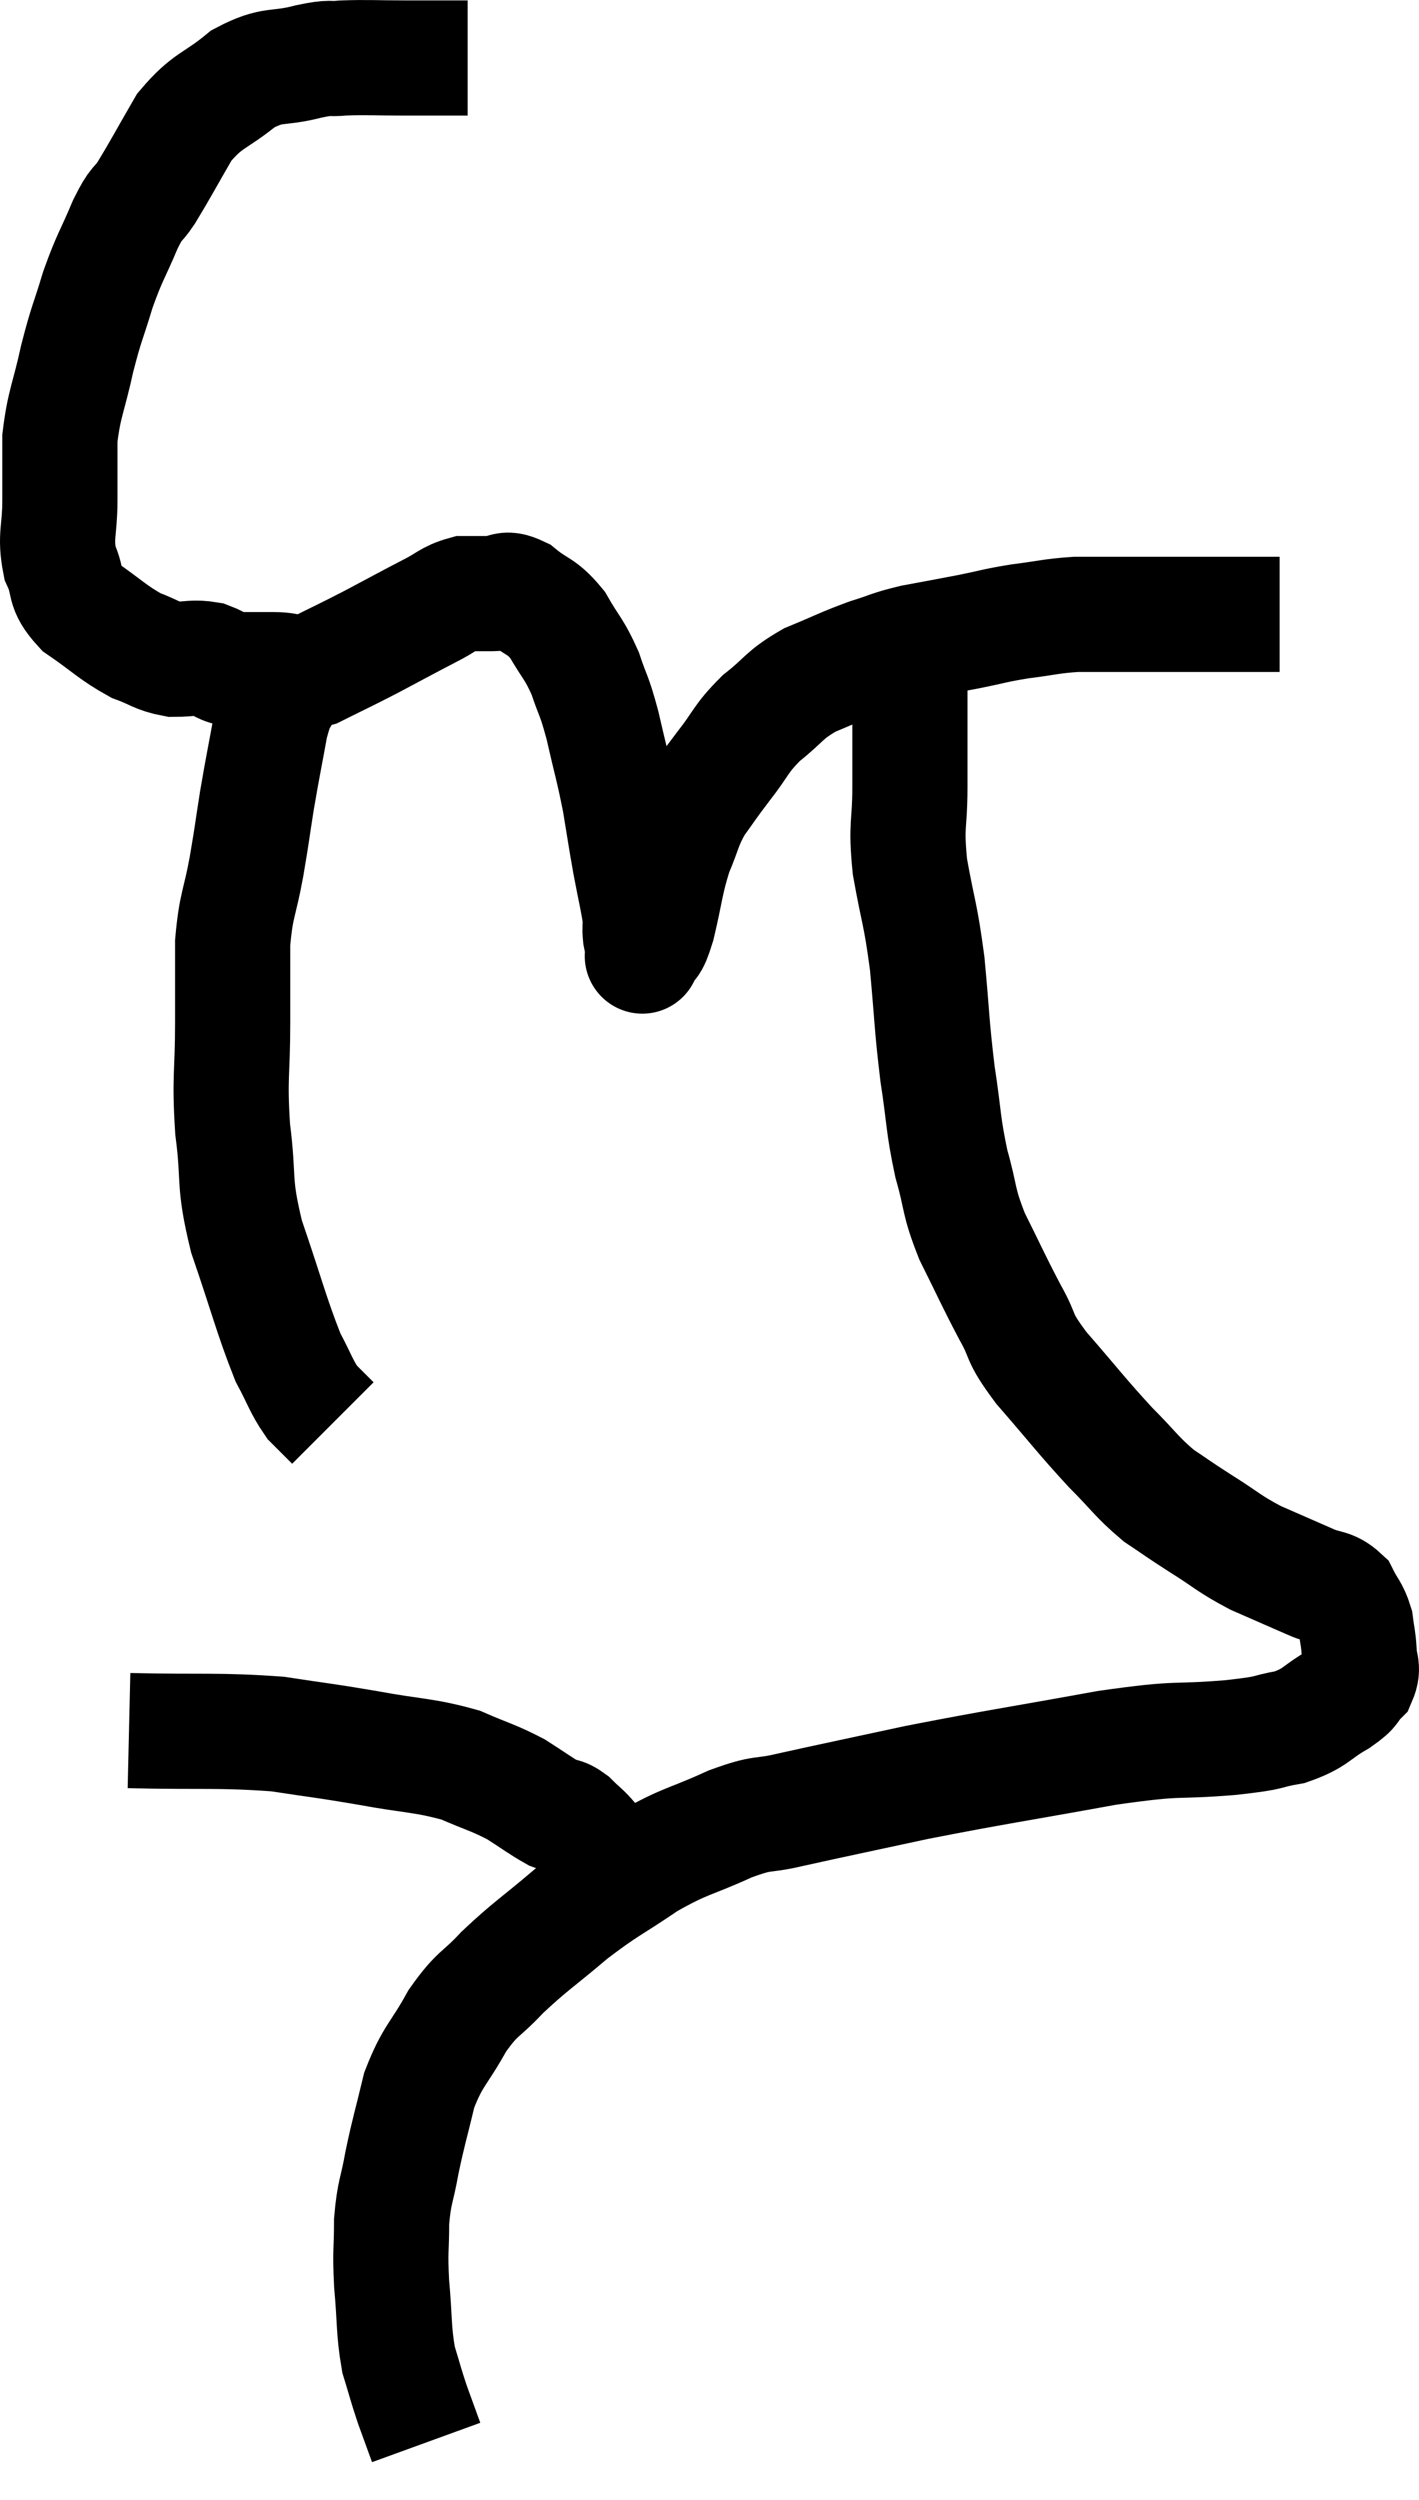 <svg xmlns="http://www.w3.org/2000/svg" viewBox="9.34 3.613 24.64 43.407" width="24.64" height="43.407"><path d="M 17.46 4.62 C 16.92 4.62, 16.92 4.62, 16.38 4.62 C 15.84 4.62, 15.72 4.605, 15.3 4.62 C 15 4.65, 15.135 4.59, 14.7 4.68 C 14.13 4.83, 14.1 4.695, 13.56 4.98 C 13.05 5.4, 12.96 5.325, 12.54 5.82 C 12.21 6.39, 12.135 6.54, 11.88 6.96 C 11.7 7.23, 11.73 7.08, 11.52 7.5 C 11.28 8.07, 11.25 8.055, 11.04 8.64 C 10.86 9.24, 10.845 9.195, 10.68 9.84 C 10.53 10.53, 10.455 10.605, 10.38 11.22 C 10.38 11.76, 10.38 11.76, 10.38 12.3 C 10.38 12.84, 10.29 12.915, 10.38 13.38 C 10.56 13.77, 10.41 13.8, 10.74 14.16 C 11.22 14.49, 11.295 14.595, 11.7 14.82 C 12.03 14.94, 12.045 15, 12.36 15.06 C 12.66 15.06, 12.69 15.015, 12.96 15.06 C 13.2 15.15, 13.155 15.195, 13.44 15.24 C 13.77 15.24, 13.755 15.24, 14.1 15.24 C 14.46 15.24, 14.4 15.36, 14.82 15.24 C 15.3 15, 15.285 15.015, 15.78 14.76 C 16.29 14.49, 16.395 14.43, 16.8 14.22 C 17.1 14.07, 17.13 13.995, 17.4 13.92 C 17.64 13.92, 17.64 13.92, 17.88 13.92 C 18.12 13.92, 18.075 13.785, 18.36 13.92 C 18.69 14.19, 18.735 14.115, 19.02 14.46 C 19.26 14.88, 19.305 14.865, 19.5 15.3 C 19.65 15.75, 19.65 15.645, 19.8 16.2 C 19.95 16.86, 19.98 16.92, 20.1 17.52 C 20.19 18.06, 20.19 18.09, 20.28 18.6 C 20.37 19.08, 20.415 19.245, 20.46 19.56 C 20.46 19.71, 20.445 19.71, 20.46 19.86 C 20.49 20.01, 20.505 20.085, 20.52 20.16 C 20.52 20.16, 20.52 20.16, 20.52 20.16 C 20.52 20.16, 20.52 20.16, 20.52 20.16 C 20.52 20.16, 20.46 20.28, 20.52 20.16 C 20.64 19.92, 20.625 20.115, 20.76 19.68 C 20.91 19.05, 20.895 18.945, 21.06 18.42 C 21.24 18, 21.21 17.955, 21.42 17.58 C 21.66 17.25, 21.615 17.295, 21.9 16.92 C 22.23 16.5, 22.185 16.455, 22.56 16.08 C 22.98 15.75, 22.935 15.69, 23.4 15.42 C 23.91 15.21, 23.97 15.165, 24.42 15 C 24.81 14.88, 24.765 14.865, 25.2 14.76 C 25.68 14.67, 25.695 14.67, 26.16 14.58 C 26.61 14.49, 26.595 14.475, 27.06 14.4 C 27.54 14.34, 27.585 14.31, 28.02 14.28 C 28.41 14.28, 28.455 14.28, 28.8 14.28 C 29.1 14.28, 29.1 14.28, 29.4 14.28 C 29.7 14.28, 29.655 14.28, 30 14.28 C 30.39 14.28, 30.435 14.28, 30.78 14.28 C 31.08 14.28, 31.185 14.28, 31.38 14.28 C 31.47 14.28, 31.515 14.28, 31.56 14.28 L 31.56 14.28" fill="none" stroke="black" stroke-width="2"></path><path d="M 14.34 15.48 C 14.19 15.84, 14.175 15.69, 14.04 16.2 C 13.92 16.86, 13.905 16.905, 13.8 17.52 C 13.71 18.09, 13.725 18.045, 13.62 18.66 C 13.5 19.32, 13.44 19.305, 13.38 19.98 C 13.38 20.67, 13.38 20.55, 13.38 21.36 C 13.38 22.29, 13.32 22.29, 13.38 23.22 C 13.5 24.15, 13.38 24.09, 13.62 25.08 C 13.98 26.13, 14.055 26.46, 14.34 27.18 C 14.55 27.57, 14.565 27.675, 14.76 27.96 C 14.94 28.14, 15.03 28.23, 15.12 28.32 L 15.12 28.32" fill="none" stroke="black" stroke-width="2"></path><path d="M 25.02 14.76 C 25.08 15, 25.11 14.85, 25.14 15.24 C 25.14 15.78, 25.14 15.81, 25.14 16.32 C 25.14 16.8, 25.14 16.695, 25.14 17.28 C 25.14 17.97, 25.065 17.895, 25.14 18.66 C 25.29 19.5, 25.32 19.44, 25.44 20.34 C 25.53 21.3, 25.515 21.39, 25.62 22.26 C 25.74 23.04, 25.71 23.115, 25.86 23.82 C 26.04 24.45, 25.965 24.435, 26.22 25.08 C 26.55 25.74, 26.58 25.83, 26.88 26.4 C 27.15 26.88, 26.985 26.775, 27.42 27.36 C 28.02 28.05, 28.11 28.185, 28.62 28.74 C 29.04 29.16, 29.07 29.25, 29.46 29.58 C 29.82 29.82, 29.76 29.79, 30.18 30.06 C 30.66 30.36, 30.66 30.405, 31.14 30.66 C 31.62 30.87, 31.725 30.915, 32.1 31.08 C 32.37 31.2, 32.445 31.14, 32.64 31.32 C 32.76 31.56, 32.805 31.56, 32.88 31.8 C 32.91 32.04, 32.925 32.04, 32.94 32.28 C 32.94 32.52, 33.03 32.55, 32.94 32.76 C 32.76 32.94, 32.88 32.91, 32.58 33.12 C 32.16 33.36, 32.205 33.435, 31.74 33.6 C 31.23 33.69, 31.515 33.69, 30.72 33.78 C 29.64 33.87, 29.925 33.765, 28.56 33.96 C 26.91 34.26, 26.64 34.29, 25.26 34.56 C 24.15 34.8, 23.85 34.86, 23.04 35.04 C 22.53 35.16, 22.635 35.055, 22.02 35.28 C 21.3 35.61, 21.27 35.55, 20.58 35.94 C 19.92 36.39, 19.89 36.36, 19.26 36.84 C 18.66 37.35, 18.555 37.395, 18.06 37.86 C 17.67 38.28, 17.64 38.19, 17.28 38.7 C 16.95 39.3, 16.86 39.285, 16.62 39.9 C 16.47 40.53, 16.44 40.59, 16.32 41.16 C 16.23 41.67, 16.185 41.655, 16.14 42.18 C 16.14 42.72, 16.11 42.66, 16.14 43.26 C 16.2 43.92, 16.17 44.055, 16.26 44.58 C 16.38 44.97, 16.38 45, 16.5 45.36 C 16.62 45.69, 16.68 45.855, 16.74 46.02 L 16.74 46.02" fill="none" stroke="black" stroke-width="2"></path><path d="M 11.58 33.66 C 12.87 33.69, 13.125 33.645, 14.16 33.72 C 14.94 33.84, 14.925 33.825, 15.72 33.96 C 16.53 34.11, 16.695 34.08, 17.34 34.26 C 17.82 34.47, 17.895 34.47, 18.3 34.68 C 18.63 34.89, 18.72 34.965, 18.96 35.1 C 19.11 35.16, 19.095 35.1, 19.26 35.22 C 19.44 35.4, 19.47 35.4, 19.62 35.58 C 19.74 35.76, 19.8 35.85, 19.86 35.94 C 19.86 35.94, 19.86 35.94, 19.86 35.94 C 19.86 35.94, 19.86 35.94, 19.86 35.94 L 19.86 35.94" fill="none" stroke="black" stroke-width="2"></path></svg>